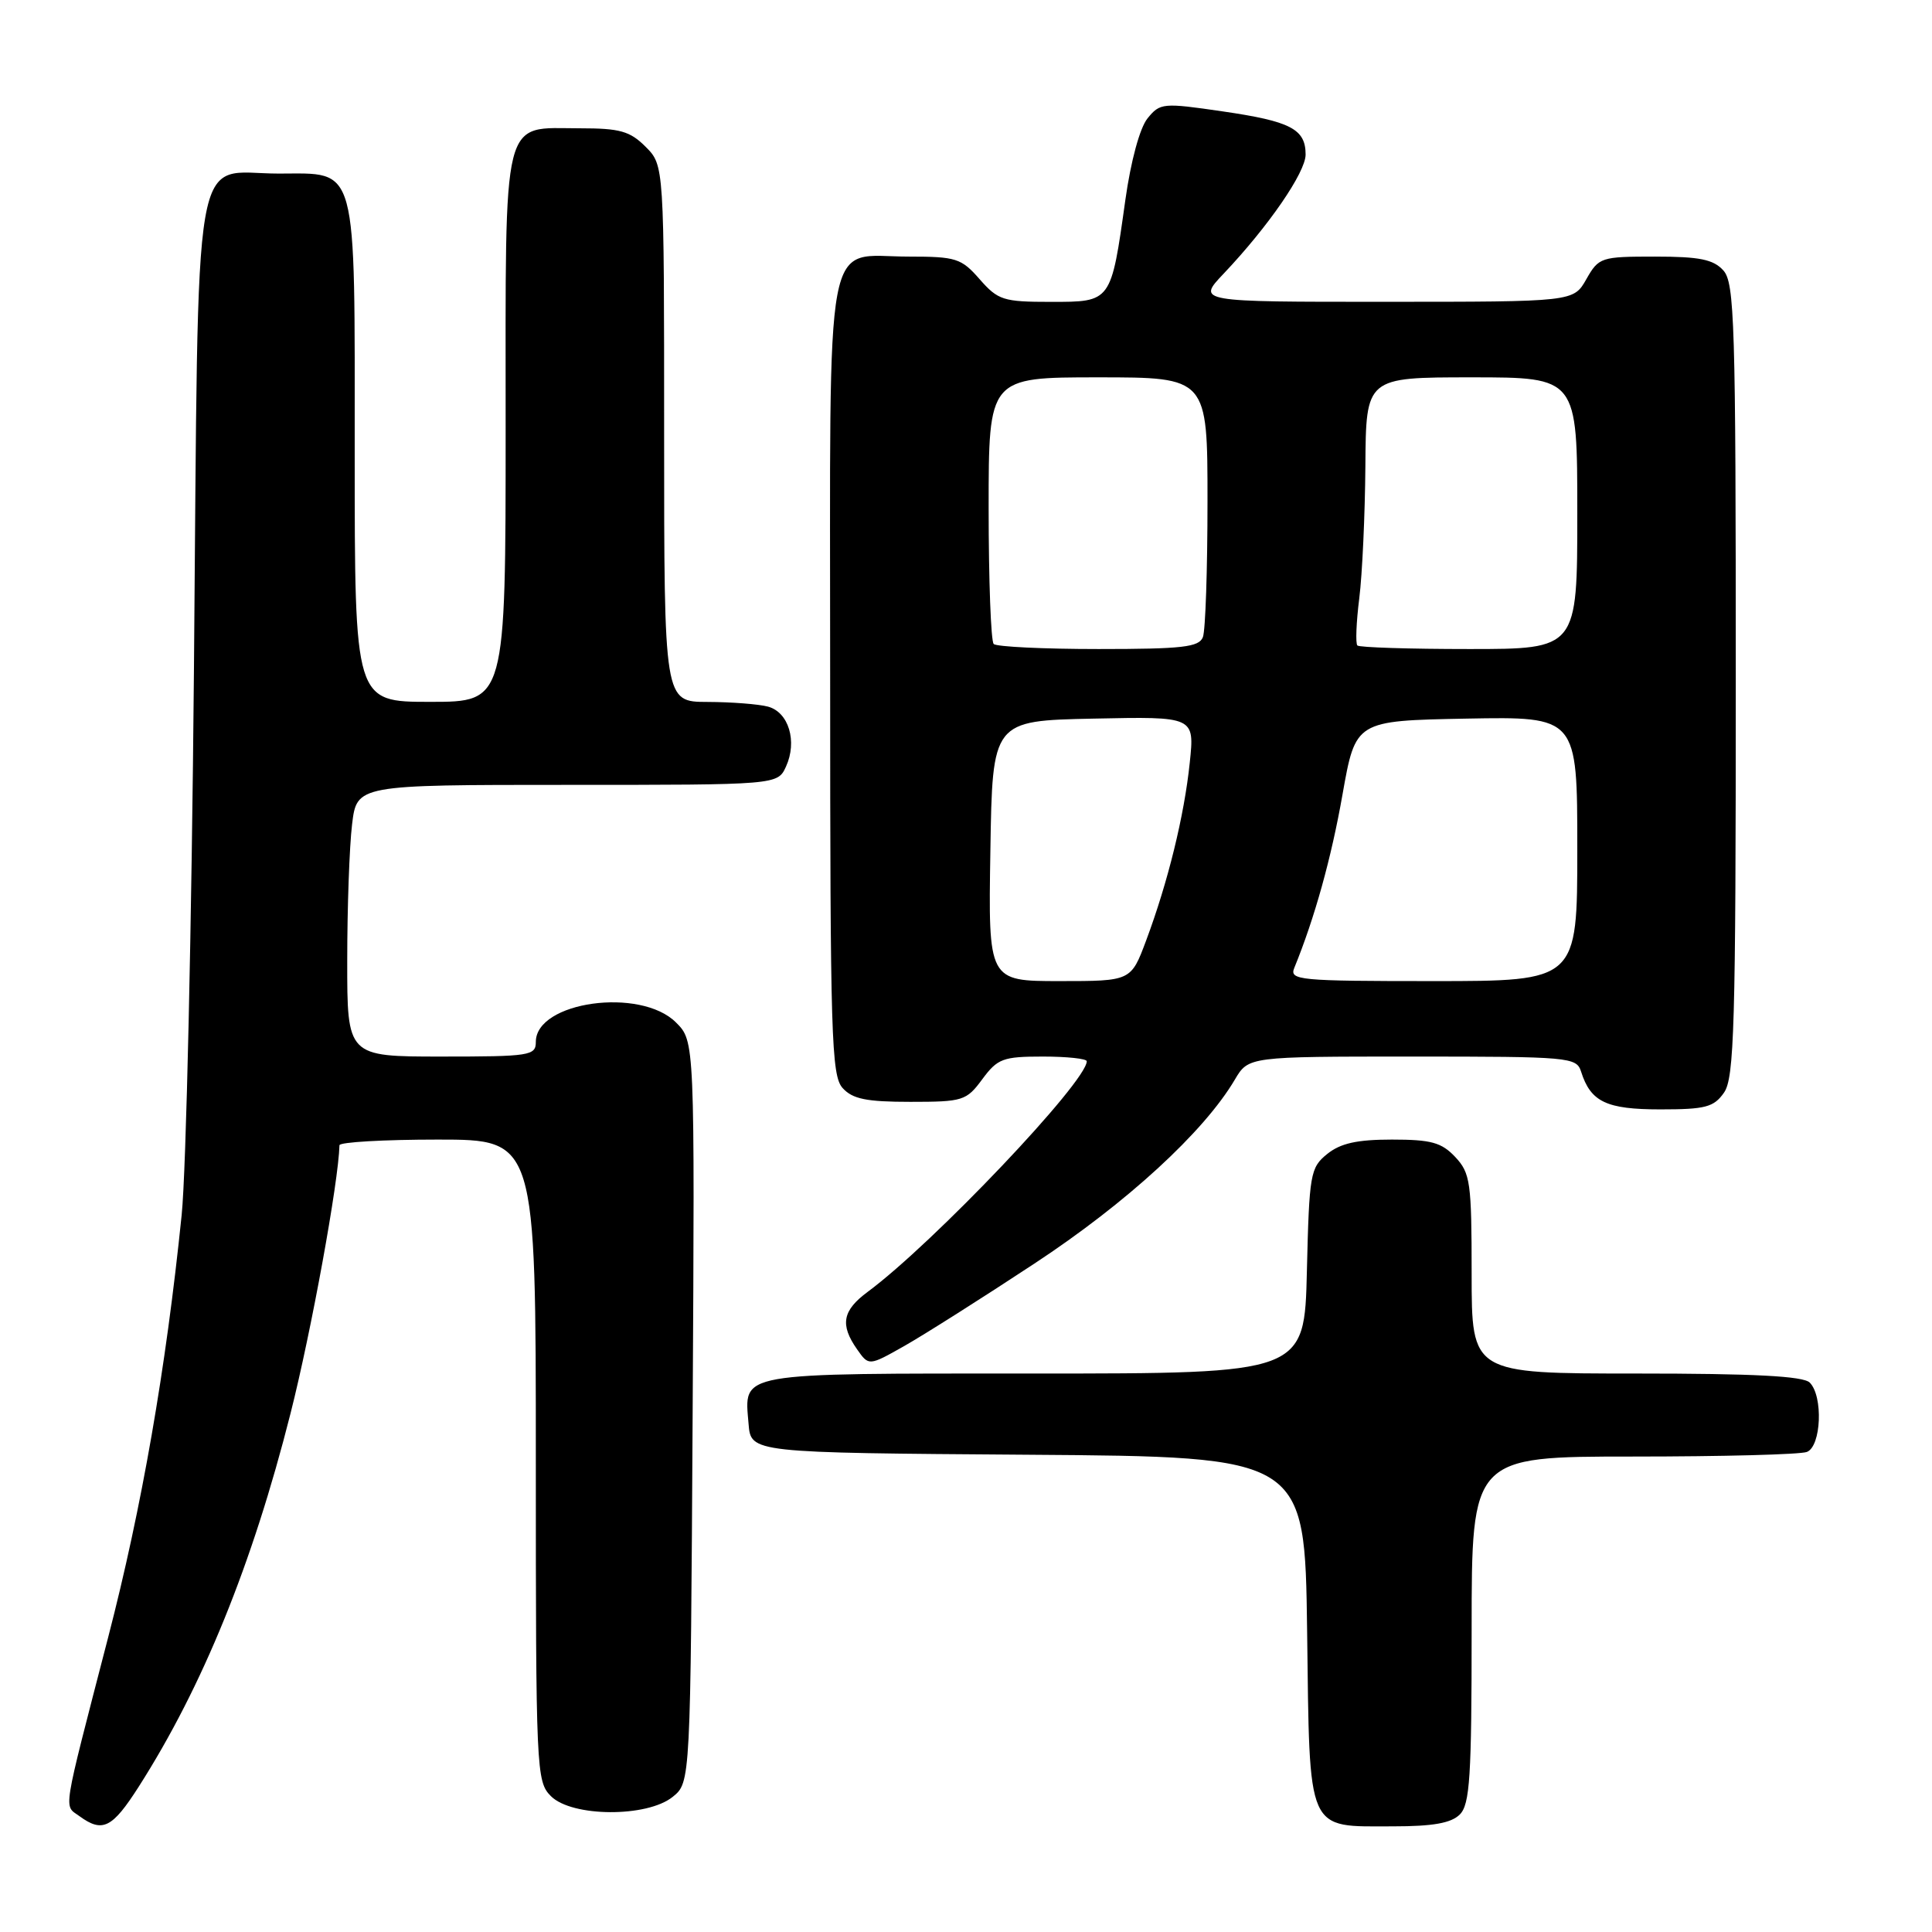 <?xml version="1.0" encoding="UTF-8" standalone="no"?>
<!DOCTYPE svg PUBLIC "-//W3C//DTD SVG 1.1//EN" "http://www.w3.org/Graphics/SVG/1.1/DTD/svg11.dtd" >
<svg xmlns="http://www.w3.org/2000/svg" xmlns:xlink="http://www.w3.org/1999/xlink" version="1.1" viewBox="0 0 256 256">
 <g >
 <path fill="currentColor"
d=" M 18.38 236.75 C 26.85 223.48 33.43 207.31 38.50 187.27 C 41.25 176.42 44.86 156.60 44.98 151.75 C 44.99 151.34 50.85 151.00 58.00 151.00 C 71.00 151.00 71.00 151.00 71.00 193.50 C 71.00 234.67 71.06 236.06 73.00 238.00 C 75.78 240.78 85.74 240.84 89.14 238.09 C 91.50 236.18 91.50 236.18 91.78 187.07 C 92.06 137.96 92.06 137.96 89.57 135.48 C 84.87 130.78 71.00 132.70 71.00 138.06 C 71.00 139.88 70.21 140.00 58.50 140.00 C 46.00 140.00 46.00 140.00 46.01 127.25 C 46.01 120.24 46.30 112.14 46.65 109.25 C 47.28 104.00 47.28 104.00 75.16 104.00 C 103.04 104.00 103.04 104.00 104.15 101.57 C 105.67 98.24 104.51 94.37 101.76 93.63 C 100.52 93.30 96.91 93.02 93.75 93.01 C 88.00 93.00 88.00 93.00 88.00 57.45 C 88.00 21.91 88.00 21.91 85.55 19.45 C 83.47 17.37 82.14 17.00 76.87 17.00 C 66.37 17.00 67.00 14.46 67.00 56.65 C 67.00 93.00 67.00 93.00 57.00 93.00 C 47.00 93.00 47.00 93.00 47.00 60.22 C 47.00 21.14 47.50 23.00 36.94 23.00 C 25.28 23.00 26.34 16.80 25.70 88.62 C 25.40 122.66 24.67 155.22 24.07 161.00 C 21.98 181.44 18.80 199.71 14.32 217.00 C 8.15 240.84 8.43 239.11 10.54 240.66 C 13.59 242.88 14.87 242.24 18.38 236.75 Z  M 193.43 240.43 C 194.77 239.09 195.00 235.44 195.00 215.93 C 195.00 193.00 195.00 193.00 216.42 193.00 C 228.20 193.00 238.55 192.73 239.42 192.39 C 241.33 191.66 241.60 185.00 239.80 183.20 C 238.94 182.34 232.42 182.00 216.80 182.00 C 195.00 182.00 195.00 182.00 195.00 168.81 C 195.00 156.65 194.83 155.45 192.83 153.31 C 191.01 151.38 189.64 151.00 184.44 151.00 C 179.81 151.00 177.62 151.49 175.86 152.91 C 173.62 154.72 173.48 155.53 173.17 168.41 C 172.85 182.00 172.85 182.00 137.04 182.00 C 97.27 182.00 98.62 181.76 99.19 188.68 C 99.50 192.50 99.50 192.50 136.20 192.76 C 172.90 193.02 172.90 193.02 173.20 216.09 C 173.55 243.21 173.02 242.00 184.62 242.00 C 189.87 242.00 192.29 241.57 193.43 240.43 Z  M 137.05 167.44 C 149.30 159.38 159.52 150.00 163.62 143.06 C 165.43 140.00 165.43 140.00 187.15 140.00 C 207.97 140.00 208.89 140.08 209.50 141.99 C 210.77 146.01 212.85 147.00 220.01 147.00 C 225.98 147.00 227.09 146.71 228.44 144.78 C 229.80 142.83 230.00 135.96 230.00 90.11 C 230.00 42.71 229.84 37.48 228.35 35.83 C 227.03 34.37 225.19 34.00 219.30 34.00 C 212.14 34.00 211.85 34.09 210.20 36.99 C 208.50 39.99 208.50 39.99 183.55 39.99 C 158.59 40.00 158.59 40.00 162.15 36.25 C 168.08 29.99 173.00 22.84 173.00 20.48 C 173.00 17.10 171.02 16.07 162.01 14.76 C 154.08 13.60 153.71 13.64 152.05 15.69 C 151.03 16.95 149.84 21.34 149.12 26.46 C 147.21 40.09 147.28 40.00 139.25 40.00 C 132.94 40.00 132.25 39.78 129.81 37.00 C 127.38 34.22 126.68 34.00 120.42 34.00 C 109.06 34.00 110.00 28.99 110.00 89.83 C 110.00 137.29 110.16 142.52 111.65 144.17 C 112.97 145.63 114.81 146.00 120.63 146.00 C 127.59 146.00 128.05 145.86 130.16 143.00 C 132.18 140.27 132.89 140.00 138.19 140.00 C 141.38 140.00 144.00 140.28 144.00 140.62 C 144.00 143.34 123.66 164.75 114.97 171.18 C 111.63 173.65 111.28 175.53 113.56 178.78 C 115.12 181.01 115.12 181.01 119.81 178.36 C 122.39 176.90 130.15 171.99 137.05 167.44 Z  M 131.23 112.75 C 131.50 95.50 131.50 95.50 144.90 95.22 C 158.29 94.94 158.29 94.94 157.65 101.05 C 156.92 108.10 154.75 116.91 151.87 124.62 C 149.86 130.00 149.86 130.00 140.40 130.00 C 130.95 130.00 130.95 130.00 131.23 112.75 Z  M 171.50 128.25 C 174.19 121.67 176.41 113.70 177.89 105.27 C 179.62 95.50 179.62 95.50 194.31 95.22 C 209.00 94.95 209.00 94.95 209.00 112.47 C 209.00 130.00 209.00 130.00 189.89 130.00 C 172.09 130.00 170.83 129.88 171.50 128.25 Z  M 131.67 85.33 C 131.30 84.97 131.00 76.87 131.00 67.33 C 131.00 50.00 131.00 50.00 145.50 50.00 C 160.00 50.00 160.00 50.00 160.00 66.42 C 160.00 75.45 159.73 83.55 159.39 84.42 C 158.88 85.75 156.70 86.00 145.56 86.00 C 138.29 86.00 132.03 85.70 131.67 85.33 Z  M 179.86 85.53 C 179.60 85.27 179.71 82.46 180.11 79.28 C 180.51 76.10 180.87 68.21 180.92 61.75 C 181.00 50.00 181.00 50.00 195.00 50.00 C 209.00 50.00 209.00 50.00 209.00 68.00 C 209.00 86.00 209.00 86.00 194.67 86.00 C 186.78 86.00 180.12 85.79 179.86 85.53 Z "/>
</g>
</svg>